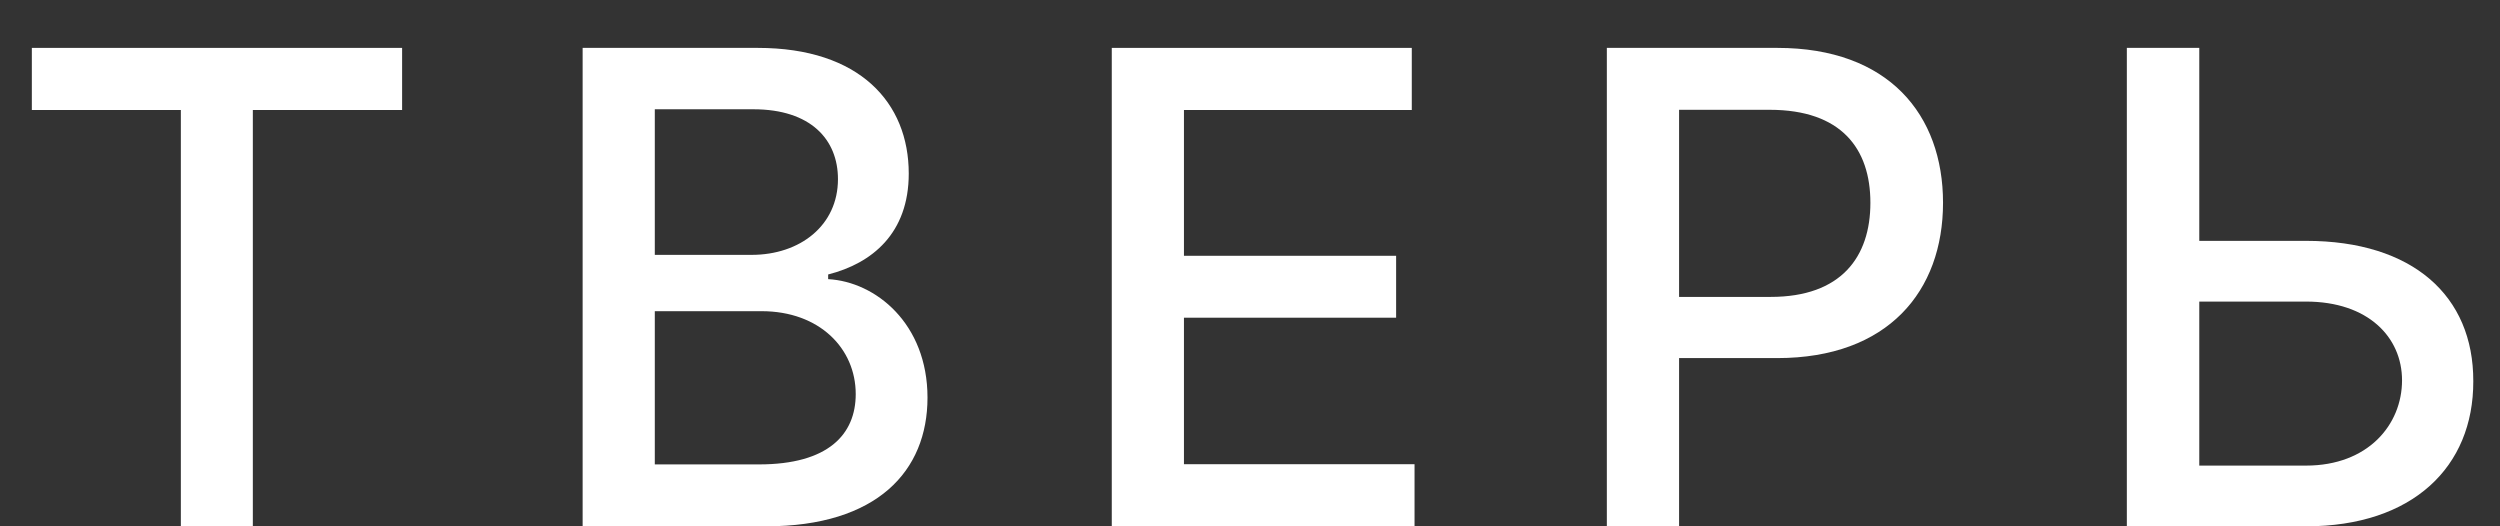 <svg width="38" height="8" viewBox="0 0 38 8" fill="none" xmlns="http://www.w3.org/2000/svg">
<rect x="0" y="0" width="38" height="8" fill="#333333" stroke="none"/>
<g id="&#208;&#162;&#208;&#146;&#208;&#149;&#208;&#160;&#208;&#172;">
<path d="M0.484 1.672H2.749V8H3.843V1.672H6.112V0.728H0.484V1.672Z" fill="white"/>
<path d="M8.856 8H11.644C13.334 8 14.098 7.159 14.098 6.044C14.098 4.918 13.309 4.282 12.588 4.243V4.172C13.256 4.002 13.813 3.547 13.813 2.638C13.813 1.562 13.068 0.728 11.519 0.728H8.856V8ZM9.953 7.059V4.73H11.576C12.457 4.73 13.007 5.298 13.007 5.99C13.007 6.601 12.592 7.059 11.537 7.059H9.953ZM9.953 3.874V1.661H11.452C12.322 1.661 12.737 2.12 12.737 2.723C12.737 3.426 12.162 3.874 11.424 3.874H9.953Z" fill="white"/>
<path d="M16.899 8H21.501V7.056H17.996V4.829H21.221V3.888H17.996V1.672H21.459V0.728H16.899V8Z" fill="white"/>
<path d="M24.424 8H25.522V5.443H27.013C28.7 5.443 29.534 4.424 29.534 3.082C29.534 1.743 28.707 0.728 27.017 0.728H24.424V8ZM25.522 4.513V1.669H26.899C27.986 1.669 28.43 2.258 28.43 3.082C28.43 3.906 27.986 4.513 26.914 4.513H25.522Z" fill="white"/>
<path d="M33.429 3.661V0.728H32.328V8H35.052C36.671 8 37.598 7.098 37.594 5.795C37.598 4.495 36.671 3.661 35.052 3.661H33.429ZM33.429 4.584H35.052C35.993 4.584 36.511 5.124 36.511 5.781C36.511 6.456 35.993 7.077 35.052 7.077H33.429V4.584Z" fill="white"/>
</g>
</svg>
